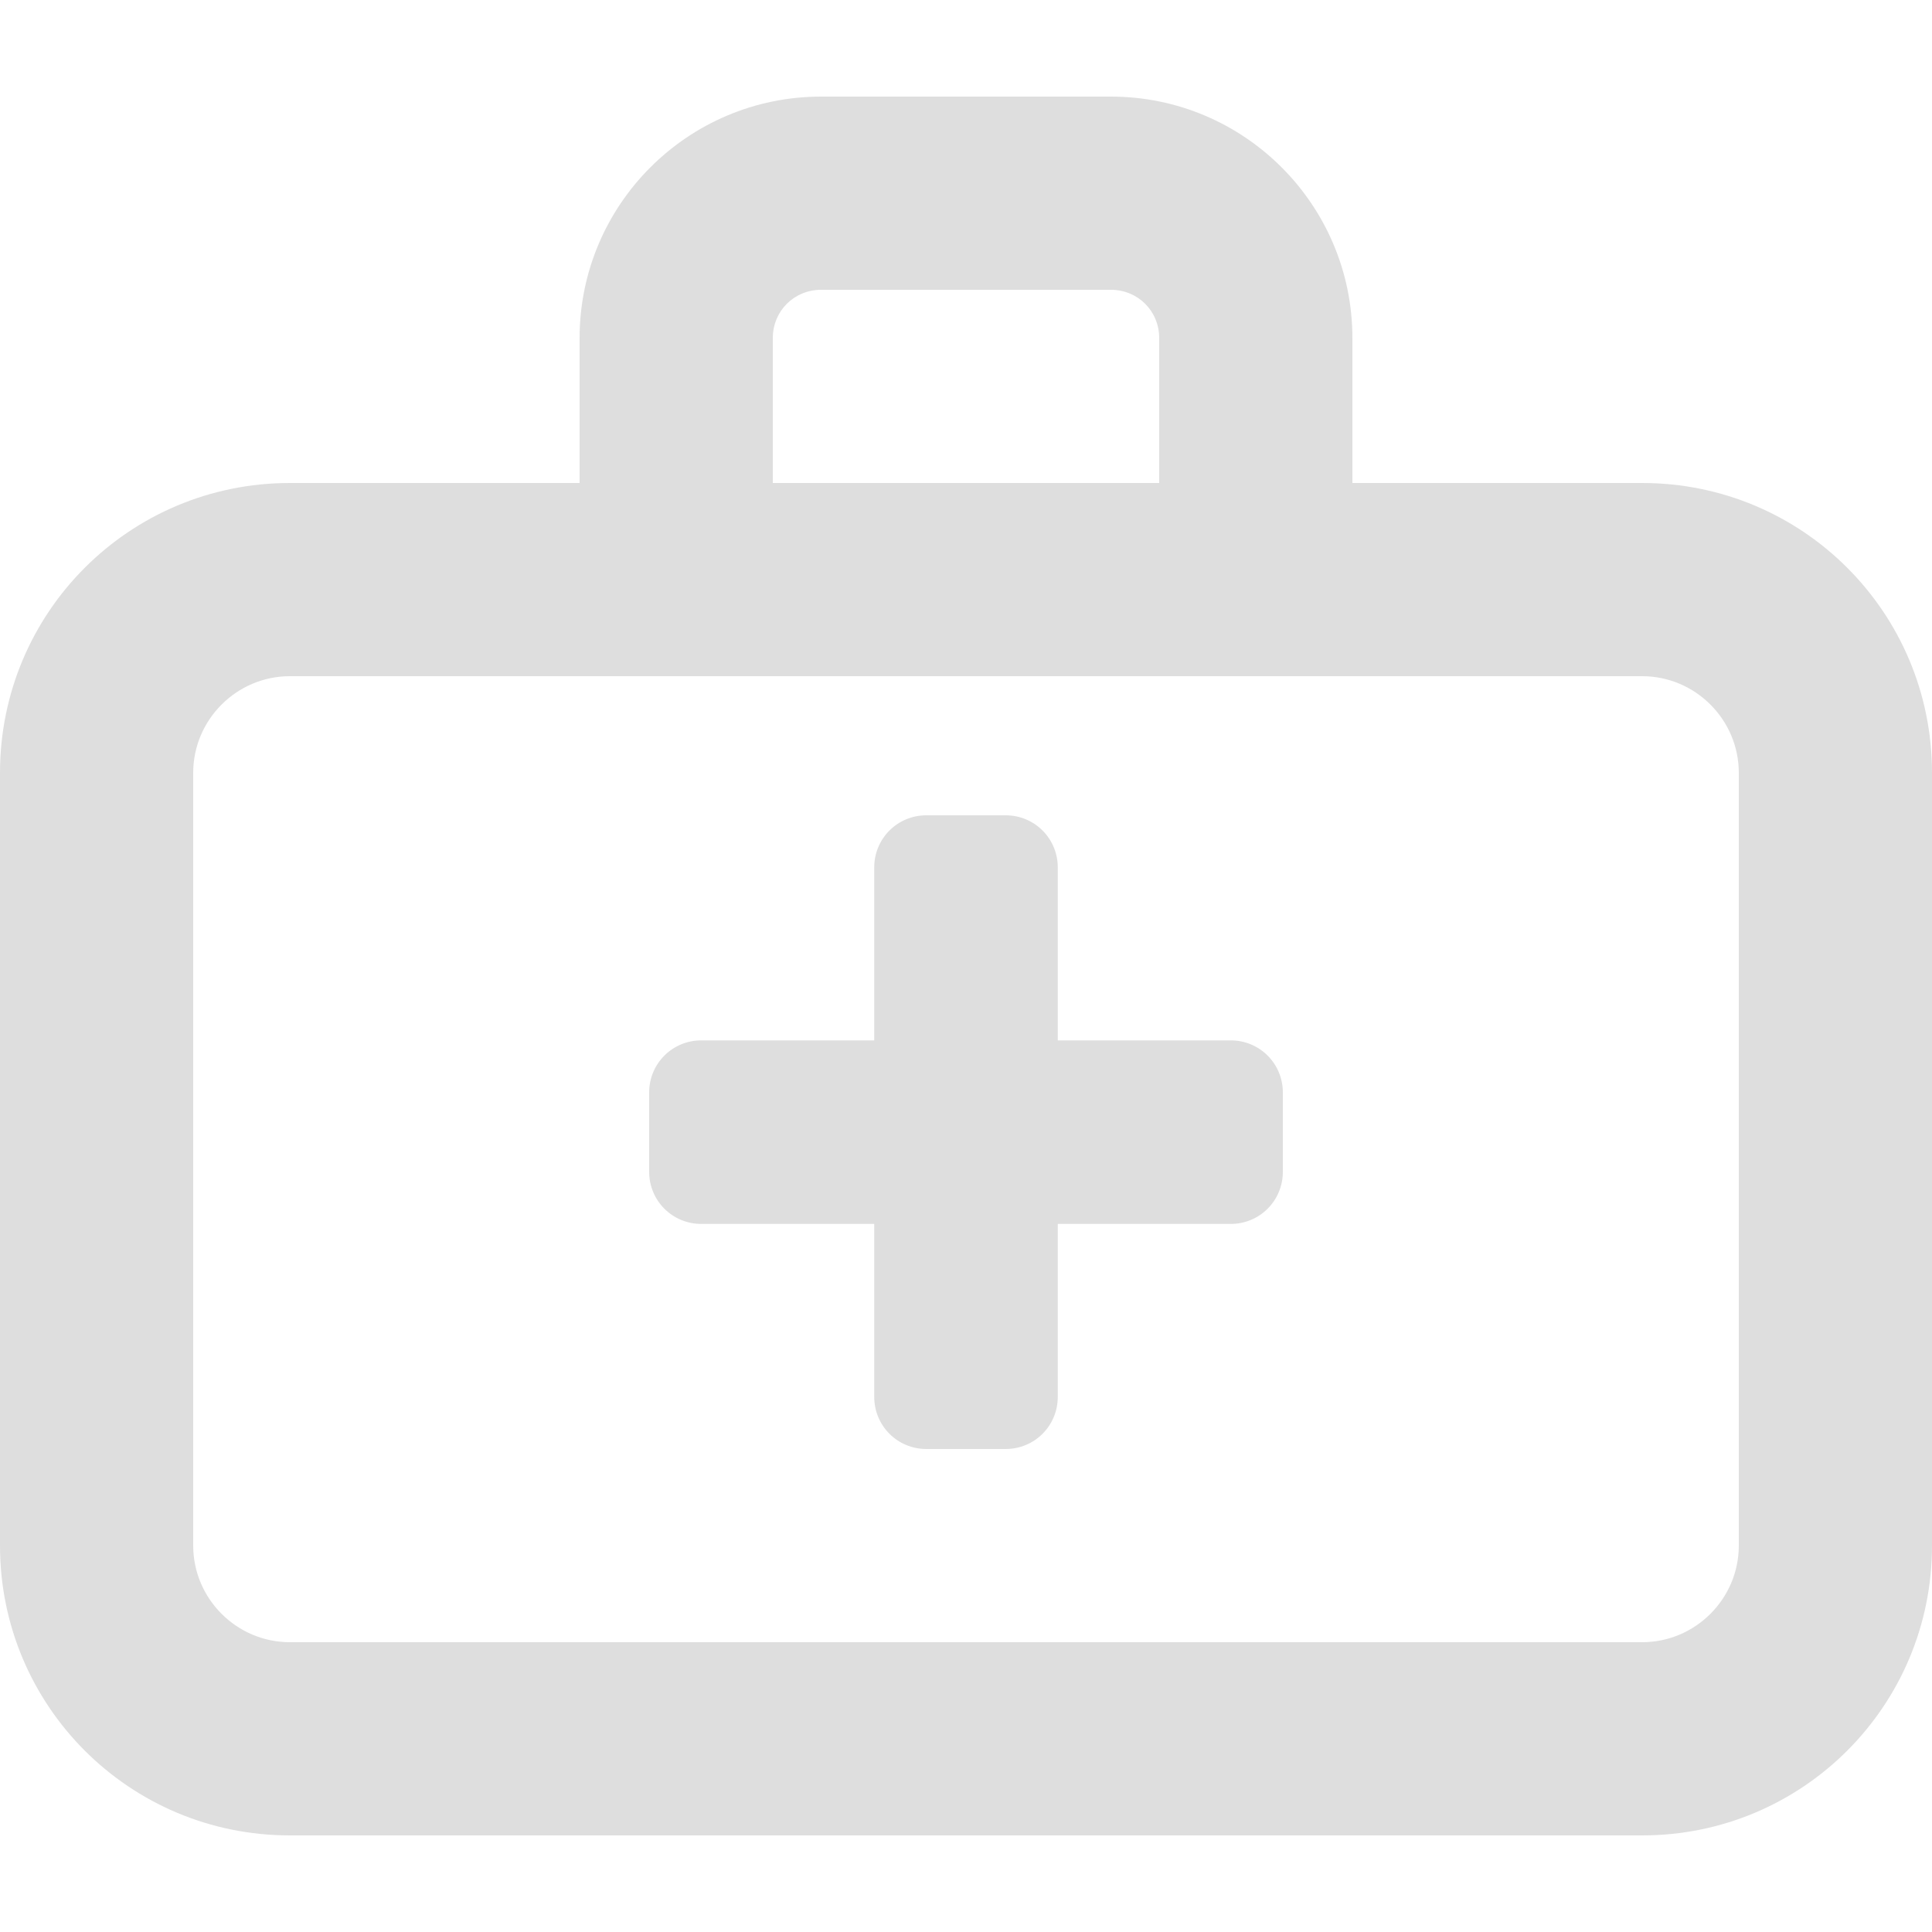 <svg width="24" height="24" viewBox="0 0 24 24" fill="none" xmlns="http://www.w3.org/2000/svg">
    <path fill-rule="evenodd" clip-rule="evenodd"
        d="M16.8 6L20.4 6C22.392 6 24 7.608 24 9.6L24 19.2C24 21.192 22.392 22.8 20.4 22.8L3.6 22.8C1.608 22.8 0 21.192 0 19.2L0 9.6C0 7.608 1.608 6 3.6 6H7.2V4.2C7.2 2.544 8.544 1.2 10.2 1.2L13.8 1.2C15.456 1.2 16.8 2.544 16.8 4.2V6ZM10.2 3.6C9.864 3.6 9.6 3.864 9.6 4.2V6L14.4 6V4.2C14.4 3.864 14.136 3.6 13.8 3.6L10.2 3.6ZM20.4 20.4C21.06 20.4 21.6 19.86 21.6 19.2L21.6 9.6C21.6 8.94 21.06 8.4 20.4 8.4L3.6 8.4C2.94 8.4 2.4 8.94 2.4 9.6L2.4 19.2C2.4 19.86 2.94 20.4 3.6 20.4L20.4 20.4ZM13.14 12.924H15.288C15.648 12.924 15.936 13.212 15.936 13.572V14.556C15.936 14.916 15.648 15.204 15.288 15.204H13.14V17.352C13.14 17.712 12.852 18 12.492 18H11.508C11.148 18 10.86 17.712 10.86 17.352V15.204H8.712C8.352 15.204 8.064 14.916 8.064 14.556V13.572C8.064 13.212 8.352 12.924 8.712 12.924H10.86V10.776C10.86 10.416 11.148 10.128 11.508 10.128H12.492C12.852 10.128 13.14 10.416 13.14 10.776V12.924Z"
        fill="#DEDEDE" />
</svg>